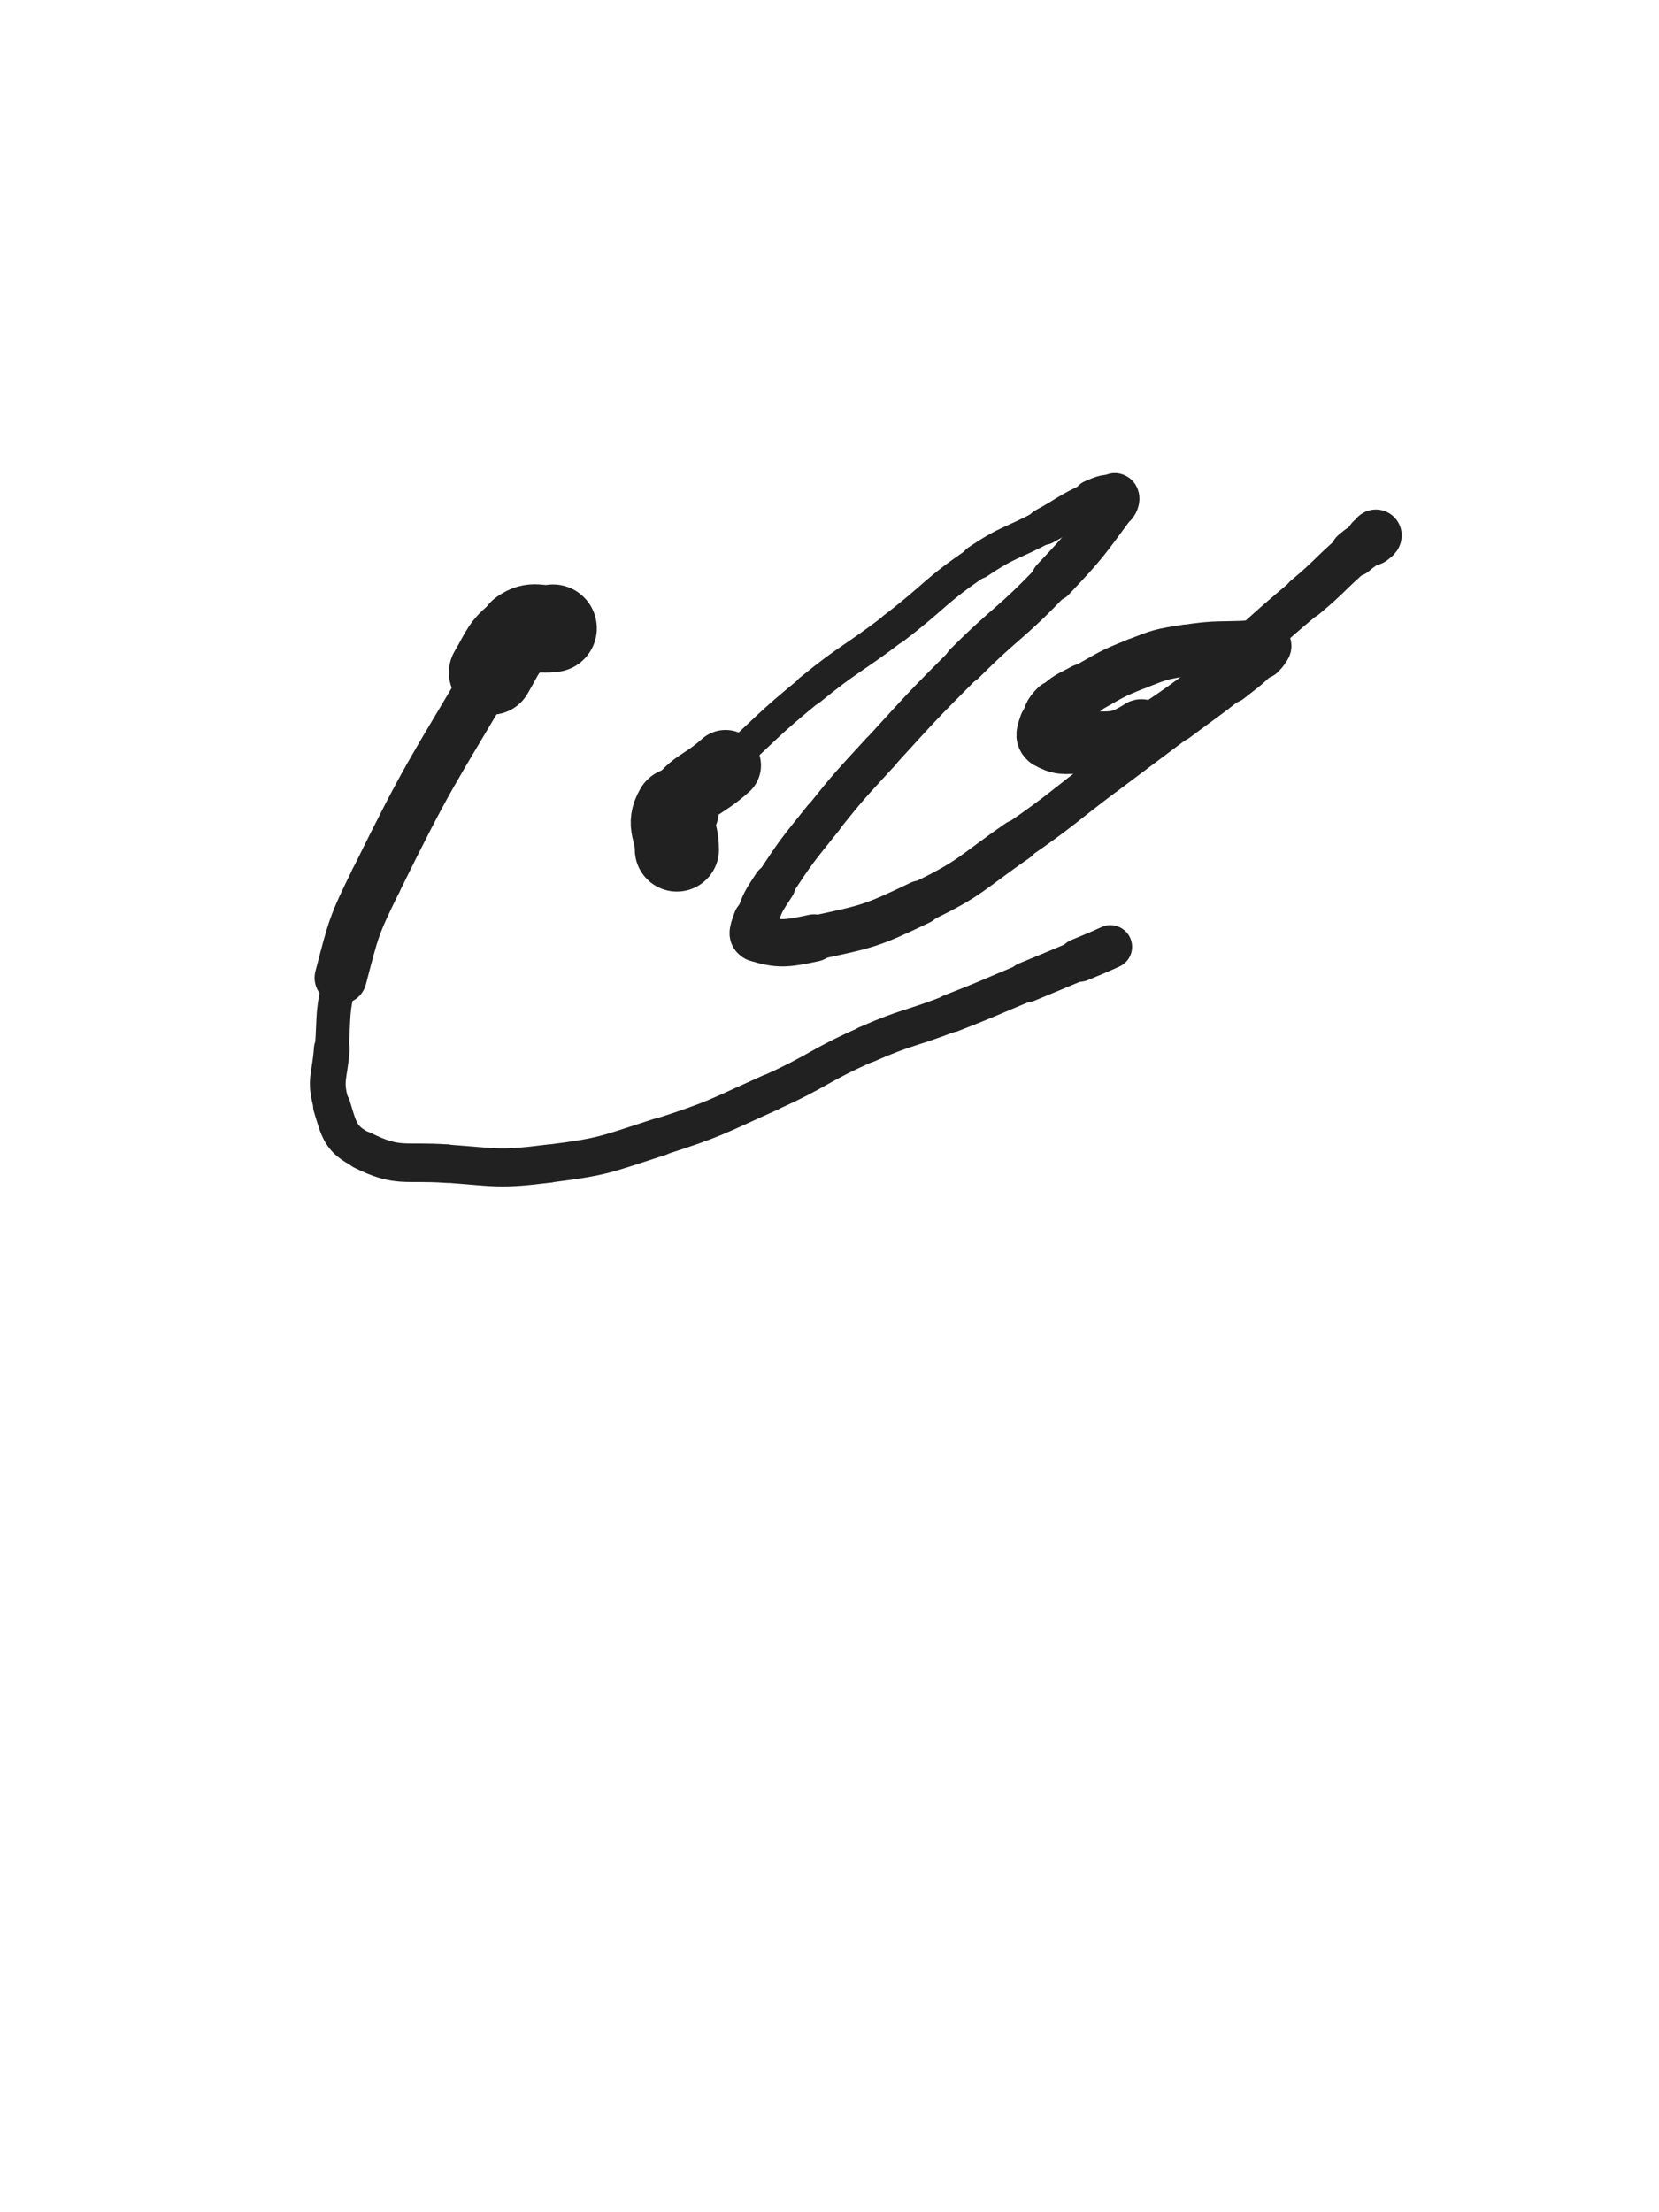 <svg xmlns="http://www.w3.org/2000/svg" xmlns:xlink="http://www.w3.org/1999/xlink" viewBox="0 0 375 500"><path d="M 125.000,142.000 C 121.500,142.500 120.679,141.086 118.000,143.000" stroke-width="19.812" stroke="rgb(33,33,33)" fill="none" stroke-linecap="round"></path><path d="M 118.000,143.000 C 113.679,146.086 113.889,147.097 111.000,152.000" stroke-width="19.076" stroke="rgb(33,33,33)" fill="none" stroke-linecap="round"></path><path d="M 111.000,152.000 C 97.389,175.097 96.840,174.972 85.000,199.000" stroke-width="11.769" stroke="rgb(33,33,33)" fill="none" stroke-linecap="round"></path><path d="M 85.000,199.000 C 79.840,209.472 79.961,209.749 77.000,221.000" stroke-width="11.784" stroke="rgb(33,33,33)" fill="none" stroke-linecap="round"></path><path d="M 77.000,221.000 C 74.961,228.749 75.554,228.972 75.000,237.000" stroke-width="7.642" stroke="rgb(33,33,33)" fill="none" stroke-linecap="round"></path><path d="M 75.000,237.000 C 74.554,243.472 73.195,244.069 75.000,250.000" stroke-width="8.082" stroke="rgb(33,33,33)" fill="none" stroke-linecap="round"></path><path d="M 75.000,250.000 C 76.695,255.569 76.953,257.477 82.000,260.000" stroke-width="8.465" stroke="rgb(33,33,33)" fill="none" stroke-linecap="round"></path><path d="M 82.000,260.000 C 89.953,263.977 91.436,262.317 101.000,263.000" stroke-width="8.701" stroke="rgb(33,33,33)" fill="none" stroke-linecap="round"></path><path d="M 101.000,263.000 C 112.436,263.817 112.668,264.417 124.000,263.000" stroke-width="8.619" stroke="rgb(33,33,33)" fill="none" stroke-linecap="round"></path><path d="M 124.000,263.000 C 136.668,261.417 136.789,260.908 149.000,257.000" stroke-width="8.562" stroke="rgb(33,33,33)" fill="none" stroke-linecap="round"></path><path d="M 149.000,257.000 C 161.789,252.908 161.719,252.487 174.000,247.000" stroke-width="8.406" stroke="rgb(33,33,33)" fill="none" stroke-linecap="round"></path><path d="M 174.000,247.000 C 185.219,241.987 184.756,240.936 196.000,236.000" stroke-width="8.317" stroke="rgb(33,33,33)" fill="none" stroke-linecap="round"></path><path d="M 196.000,236.000 C 205.256,231.936 205.566,232.669 215.000,229.000" stroke-width="8.435" stroke="rgb(33,33,33)" fill="none" stroke-linecap="round"></path><path d="M 215.000,229.000 C 223.566,225.669 223.506,225.515 232.000,222.000" stroke-width="8.665" stroke="rgb(33,33,33)" fill="none" stroke-linecap="round"></path><path d="M 232.000,222.000 C 238.006,219.515 238.009,219.522 244.000,217.000" stroke-width="9.111" stroke="rgb(33,33,33)" fill="none" stroke-linecap="round"></path><path d="M 244.000,217.000 C 247.509,215.522 247.535,215.575 251.000,214.000" stroke-width="9.794" stroke="rgb(33,33,33)" fill="none" stroke-linecap="round"></path><path d="M 153.000,192.000 C 153.000,187.500 150.926,186.582 153.000,183.000" stroke-width="19.027" stroke="rgb(33,33,33)" fill="none" stroke-linecap="round"></path><path d="M 153.000,183.000 C 156.426,177.082 158.475,177.972 164.000,173.000" stroke-width="16.023" stroke="rgb(33,33,33)" fill="none" stroke-linecap="round"></path><path d="M 164.000,173.000 C 173.475,164.472 173.133,164.049 183.000,156.000" stroke-width="6.957" stroke="rgb(33,33,33)" fill="none" stroke-linecap="round"></path><path d="M 183.000,156.000 C 192.133,148.549 192.621,149.158 202.000,142.000" stroke-width="7.172" stroke="rgb(33,33,33)" fill="none" stroke-linecap="round"></path><path d="M 202.000,142.000 C 211.621,134.658 211.013,133.756 221.000,127.000" stroke-width="7.333" stroke="rgb(33,33,33)" fill="none" stroke-linecap="round"></path><path d="M 221.000,127.000 C 228.013,122.256 228.516,123.030 236.000,119.000" stroke-width="7.761" stroke="rgb(33,33,33)" fill="none" stroke-linecap="round"></path><path d="M 236.000,119.000 C 241.516,116.030 241.314,115.488 247.000,113.000" stroke-width="8.286" stroke="rgb(33,33,33)" fill="none" stroke-linecap="round"></path><path d="M 247.000,113.000 C 249.314,111.988 250.204,111.641 252.000,112.000" stroke-width="9.155" stroke="rgb(33,33,33)" fill="none" stroke-linecap="round"></path><path d="M 252.000,112.000 C 252.704,112.141 252.583,113.209 252.000,114.000" stroke-width="10.153" stroke="rgb(33,33,33)" fill="none" stroke-linecap="round"></path><path d="M 252.000,114.000 C 245.583,122.709 245.547,123.009 238.000,131.000" stroke-width="9.856" stroke="rgb(33,33,33)" fill="none" stroke-linecap="round"></path><path d="M 238.000,131.000 C 228.547,141.009 227.750,140.250 218.000,150.000" stroke-width="9.157" stroke="rgb(33,33,33)" fill="none" stroke-linecap="round"></path><path d="M 218.000,150.000 C 208.250,159.750 208.305,159.823 199.000,170.000" stroke-width="8.828" stroke="rgb(33,33,33)" fill="none" stroke-linecap="round"></path><path d="M 199.000,170.000 C 192.305,177.323 192.195,177.257 186.000,185.000" stroke-width="8.926" stroke="rgb(33,33,33)" fill="none" stroke-linecap="round"></path><path d="M 186.000,185.000 C 180.195,192.257 180.065,192.234 175.000,200.000" stroke-width="9.066" stroke="rgb(33,33,33)" fill="none" stroke-linecap="round"></path><path d="M 175.000,200.000 C 172.565,203.734 172.382,203.854 171.000,208.000" stroke-width="9.649" stroke="rgb(33,33,33)" fill="none" stroke-linecap="round"></path><path d="M 171.000,208.000 C 170.382,209.854 169.471,211.529 171.000,212.000" stroke-width="10.514" stroke="rgb(33,33,33)" fill="none" stroke-linecap="round"></path><path d="M 171.000,212.000 C 175.971,213.529 177.720,213.358 184.000,212.000" stroke-width="10.693" stroke="rgb(33,33,33)" fill="none" stroke-linecap="round"></path><path d="M 184.000,212.000 C 196.220,209.358 196.674,209.417 208.000,204.000" stroke-width="9.969" stroke="rgb(33,33,33)" fill="none" stroke-linecap="round"></path><path d="M 208.000,204.000 C 219.674,198.417 219.279,197.403 230.000,190.000" stroke-width="9.499" stroke="rgb(33,33,33)" fill="none" stroke-linecap="round"></path><path d="M 230.000,190.000 C 240.279,182.903 240.000,182.500 250.000,175.000" stroke-width="9.130" stroke="rgb(33,33,33)" fill="none" stroke-linecap="round"></path><path d="M 250.000,175.000 C 258.000,169.000 258.000,169.000 266.000,163.000" stroke-width="9.164" stroke="rgb(33,33,33)" fill="none" stroke-linecap="round"></path><path d="M 266.000,163.000 C 272.000,158.500 272.116,158.645 278.000,154.000" stroke-width="9.444" stroke="rgb(33,33,33)" fill="none" stroke-linecap="round"></path><path d="M 278.000,154.000 C 281.616,151.145 281.781,151.219 285.000,148.000" stroke-width="10.006" stroke="rgb(33,33,33)" fill="none" stroke-linecap="round"></path><path d="M 285.000,148.000 C 285.781,147.219 286.427,146.427 286.000,146.000" stroke-width="10.973" stroke="rgb(33,33,33)" fill="none" stroke-linecap="round"></path><path d="M 286.000,146.000 C 285.427,145.427 284.497,145.917 283.000,146.000" stroke-width="11.816" stroke="rgb(33,33,33)" fill="none" stroke-linecap="round"></path><path d="M 283.000,146.000 C 275.497,146.417 275.393,145.863 268.000,147.000" stroke-width="11.585" stroke="rgb(33,33,33)" fill="none" stroke-linecap="round"></path><path d="M 268.000,147.000 C 262.393,147.863 262.283,147.933 257.000,150.000" stroke-width="11.632" stroke="rgb(33,33,33)" fill="none" stroke-linecap="round"></path><path d="M 257.000,150.000 C 250.783,152.433 250.854,152.748 245.000,156.000" stroke-width="11.626" stroke="rgb(33,33,33)" fill="none" stroke-linecap="round"></path><path d="M 245.000,156.000 C 241.854,157.748 241.469,157.531 239.000,160.000" stroke-width="12.066" stroke="rgb(33,33,33)" fill="none" stroke-linecap="round"></path><path d="M 239.000,160.000 C 237.469,161.531 237.599,161.905 237.000,164.000" stroke-width="12.668" stroke="rgb(33,33,33)" fill="none" stroke-linecap="round"></path><path d="M 237.000,164.000 C 236.599,165.405 235.957,166.404 237.000,167.000" stroke-width="13.374" stroke="rgb(33,33,33)" fill="none" stroke-linecap="round"></path><path d="M 237.000,167.000 C 239.457,168.404 240.529,168.331 244.000,168.000" stroke-width="13.503" stroke="rgb(33,33,33)" fill="none" stroke-linecap="round"></path><path d="M 244.000,168.000 C 251.029,167.331 252.107,168.813 258.000,165.000" stroke-width="13.929" stroke="rgb(33,33,33)" fill="none" stroke-linecap="round"></path><path d="M 258.000,165.000 C 277.607,152.313 276.709,150.243 295.000,135.000" stroke-width="9.662" stroke="rgb(33,33,33)" fill="none" stroke-linecap="round"></path><path d="M 295.000,135.000 C 300.709,130.243 300.388,129.864 306.000,125.000" stroke-width="9.918" stroke="rgb(33,33,33)" fill="none" stroke-linecap="round"></path><path d="M 306.000,125.000 C 307.888,123.364 308.051,123.559 310.000,122.000" stroke-width="10.681" stroke="rgb(33,33,33)" fill="none" stroke-linecap="round"></path><path d="M 310.000,122.000 C 310.551,121.559 311.000,121.293 311.000,121.000" stroke-width="11.675" stroke="rgb(33,33,33)" fill="none" stroke-linecap="round"></path></svg>